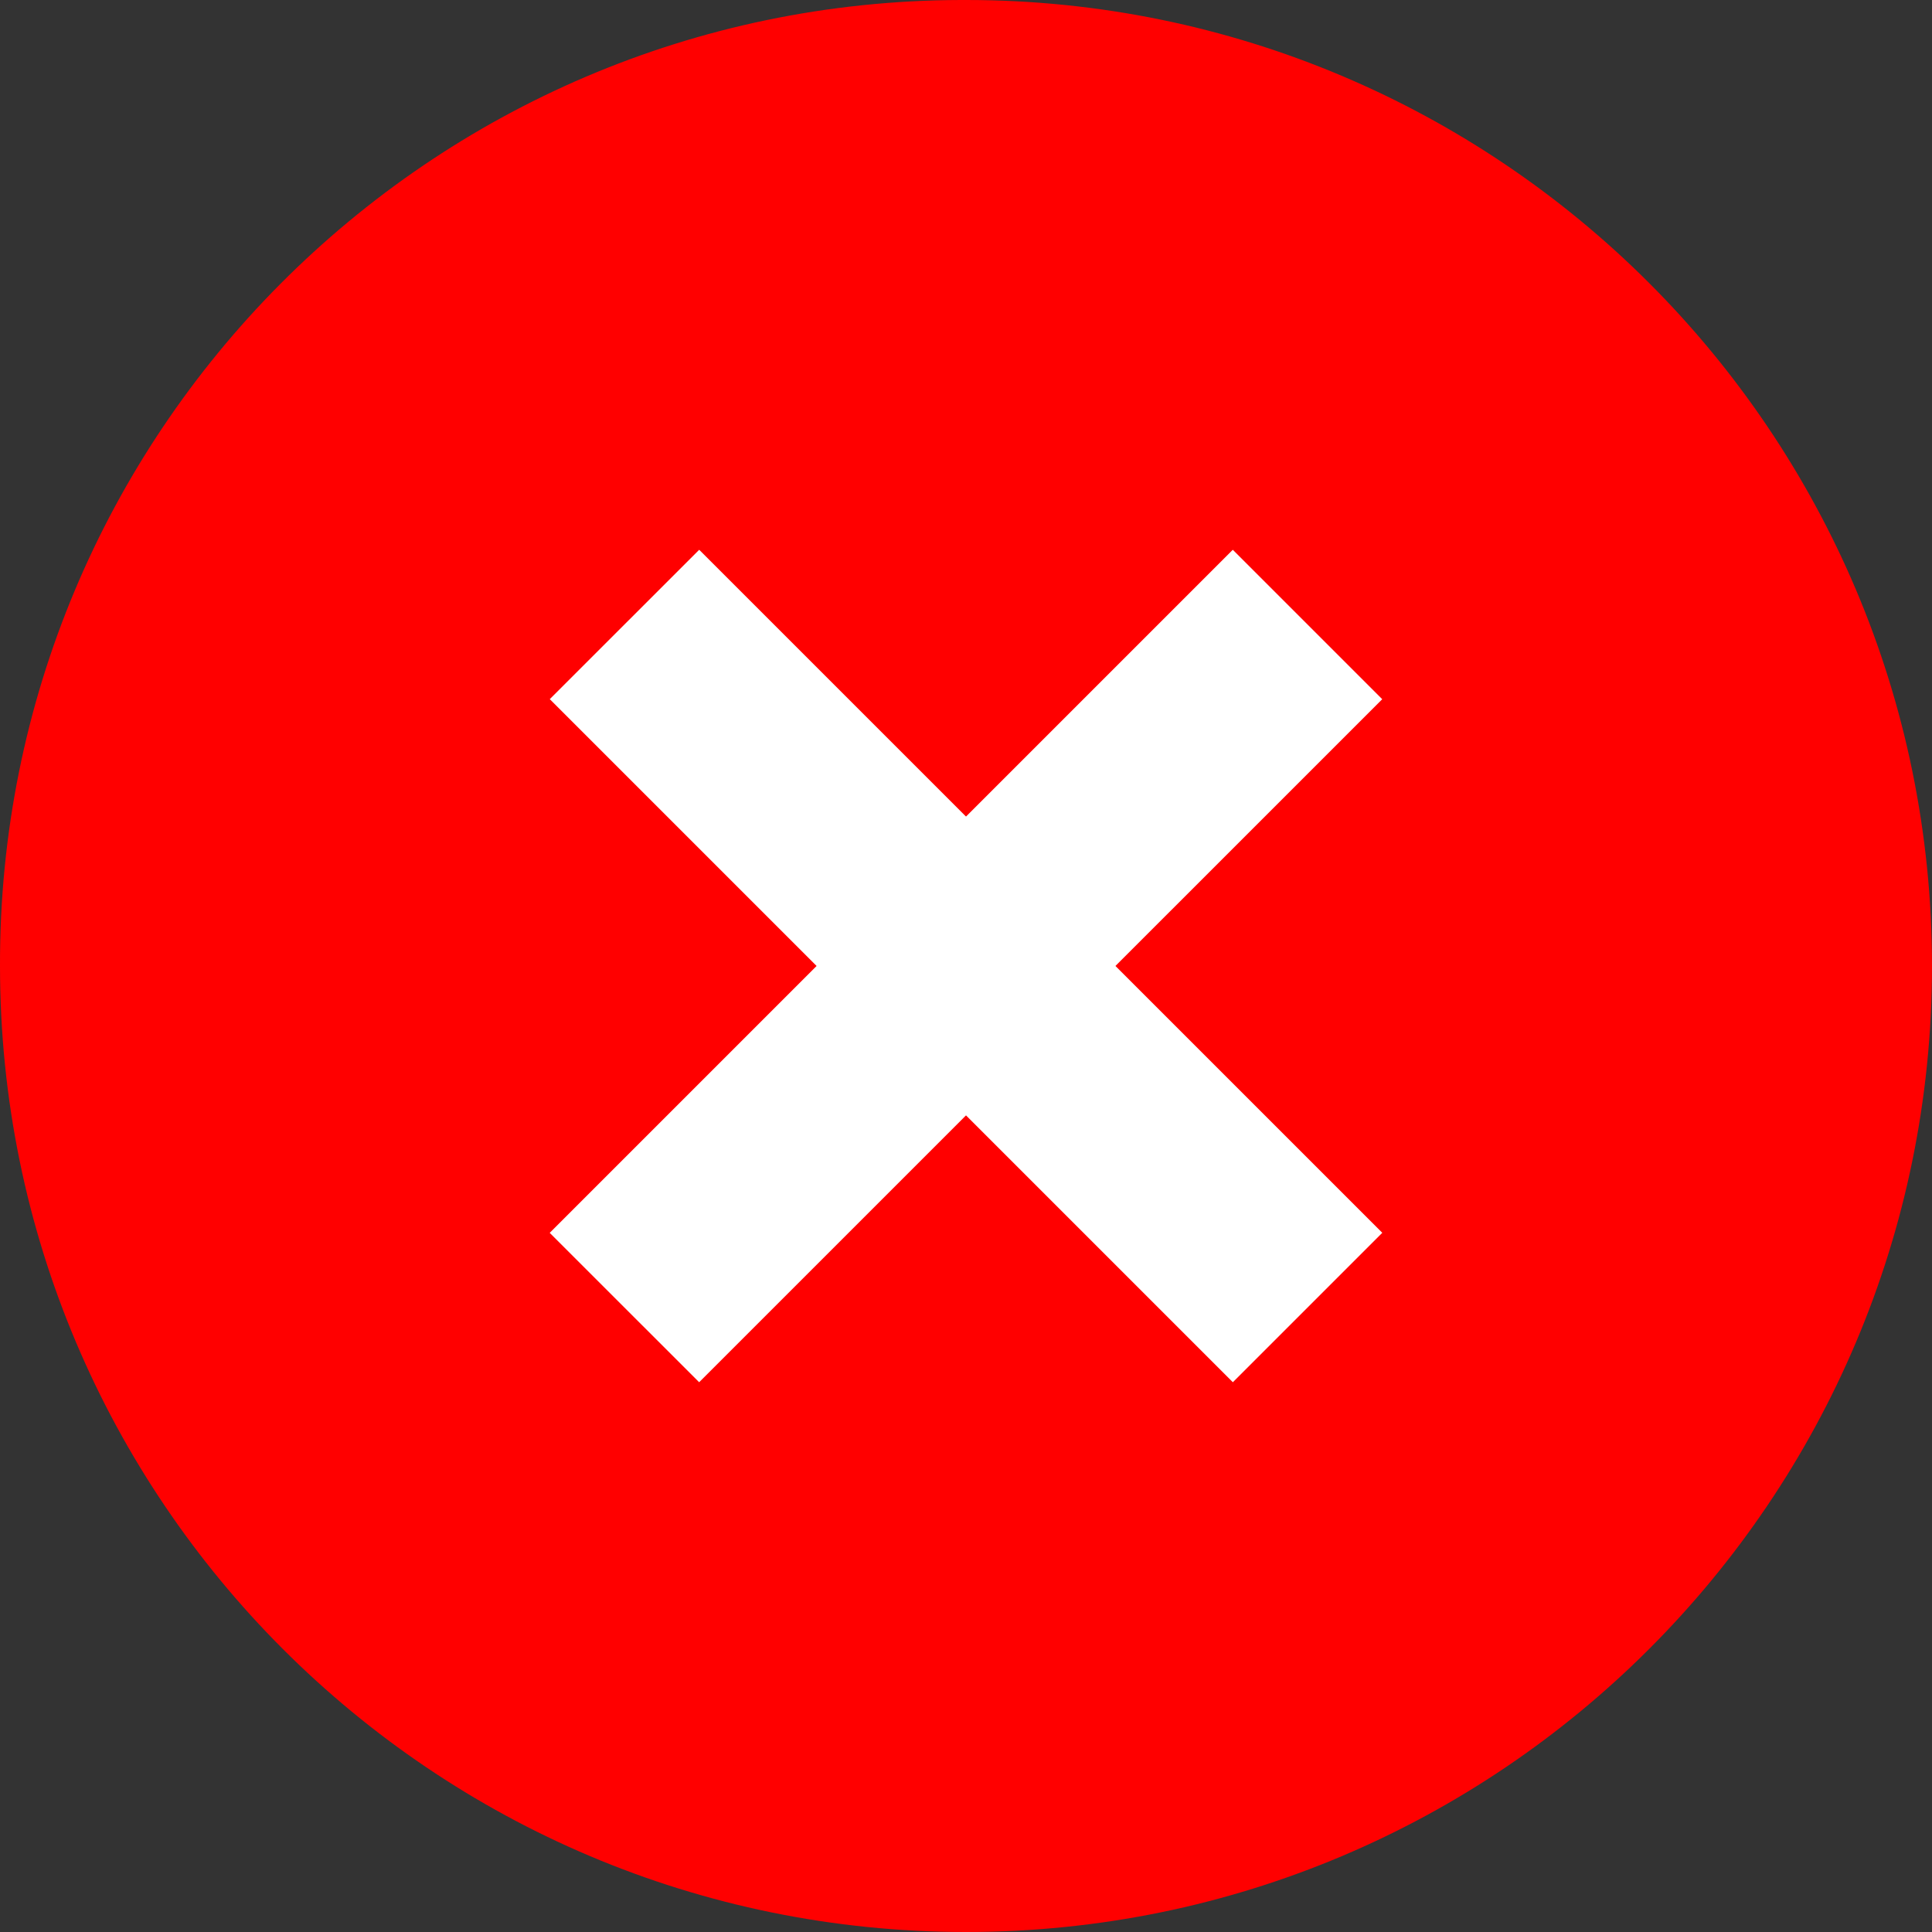<svg xmlns="http://www.w3.org/2000/svg" width="32" height="32" fill="none"><rect width="100%" height="100%" fill="#333333" stroke="none"/><g clip-path="url(#a)"><path fill="red" d="M16 0c8.837 0 16 7.164 16 16s-7.163 16-16 16S0 24.837 0 16C-.025 7.189 7.098.025 15.91 0z"/><g fill="#fff"><path d="m9.106 11.58 2.475-2.474 11.314 11.313-2.475 2.475z"/><path d="m20.419 9.106 2.475 2.475L11.58 22.894 9.105 20.42z"/></g></g><defs><clipPath id="a"><path fill="#fff" d="M0 0h32v32H0z"/></clipPath></defs></svg>